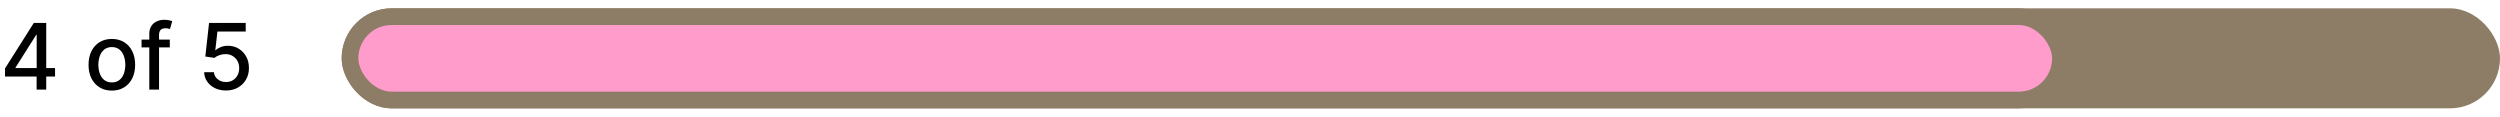 <svg width="1200" height="56" viewBox="0 0 1200 56" fill="none" xmlns="http://www.w3.org/2000/svg">
<rect x="164" y="4" width="1036" height="48" rx="24" fill="#8D7D66"/>
<rect x="168" y="8" width="821" height="40" rx="20" fill="#FF9CCC" stroke="#8D7D66" stroke-width="8"/>
<path d="M2.406 36.75V32.844L16.234 11H19.312V16.75H17.359L7.469 32.406V32.656H26.422V36.75H2.406ZM17.578 43V35.562L17.609 33.781V11H22.188V43H17.578ZM53.684 43.484C51.434 43.484 49.47 42.969 47.793 41.938C46.116 40.906 44.814 39.464 43.887 37.609C42.96 35.755 42.496 33.589 42.496 31.109C42.496 28.62 42.96 26.443 43.887 24.578C44.814 22.713 46.116 21.266 47.793 20.234C49.47 19.203 51.434 18.688 53.684 18.688C55.934 18.688 57.897 19.203 59.574 20.234C61.251 21.266 62.553 22.713 63.48 24.578C64.408 26.443 64.871 28.62 64.871 31.109C64.871 33.589 64.408 35.755 63.48 37.609C62.553 39.464 61.251 40.906 59.574 41.938C57.897 42.969 55.934 43.484 53.684 43.484ZM53.699 39.562C55.158 39.562 56.366 39.177 57.324 38.406C58.283 37.635 58.991 36.609 59.449 35.328C59.918 34.047 60.152 32.635 60.152 31.094C60.152 29.562 59.918 28.156 59.449 26.875C58.991 25.583 58.283 24.547 57.324 23.766C56.366 22.984 55.158 22.594 53.699 22.594C52.23 22.594 51.012 22.984 50.043 23.766C49.085 24.547 48.371 25.583 47.902 26.875C47.444 28.156 47.215 29.562 47.215 31.094C47.215 32.635 47.444 34.047 47.902 35.328C48.371 36.609 49.085 37.635 50.043 38.406C51.012 39.177 52.23 39.562 53.699 39.562ZM81.508 19V22.75H67.945V19H81.508ZM71.664 43V16.219C71.664 14.719 71.992 13.474 72.648 12.484C73.305 11.484 74.174 10.74 75.258 10.25C76.341 9.75 77.518 9.5 78.789 9.5C79.727 9.5 80.529 9.578 81.195 9.734C81.862 9.88 82.357 10.016 82.68 10.141L81.586 13.922C81.367 13.859 81.086 13.787 80.742 13.703C80.398 13.609 79.982 13.562 79.492 13.562C78.357 13.562 77.544 13.844 77.055 14.406C76.576 14.969 76.336 15.781 76.336 16.844V43H71.664ZM108.473 43.438C106.514 43.438 104.754 43.062 103.191 42.312C101.639 41.552 100.4 40.51 99.473 39.188C98.546 37.865 98.051 36.354 97.988 34.656H102.676C102.79 36.031 103.4 37.161 104.504 38.047C105.608 38.932 106.931 39.375 108.473 39.375C109.702 39.375 110.79 39.094 111.738 38.531C112.697 37.958 113.447 37.172 113.988 36.172C114.54 35.172 114.816 34.031 114.816 32.75C114.816 31.448 114.535 30.287 113.973 29.266C113.41 28.245 112.634 27.443 111.645 26.859C110.665 26.276 109.54 25.979 108.27 25.969C107.301 25.969 106.327 26.135 105.348 26.469C104.368 26.802 103.577 27.24 102.973 27.781L98.551 27.125L100.348 11H117.941V15.141H104.363L103.348 24.094H103.535C104.16 23.49 104.988 22.984 106.02 22.578C107.061 22.172 108.176 21.969 109.363 21.969C111.311 21.969 113.046 22.432 114.566 23.359C116.098 24.287 117.301 25.552 118.176 27.156C119.061 28.75 119.499 30.583 119.488 32.656C119.499 34.729 119.03 36.578 118.082 38.203C117.145 39.828 115.842 41.109 114.176 42.047C112.52 42.974 110.618 43.438 108.473 43.438Z" fill="black"/>
</svg>
